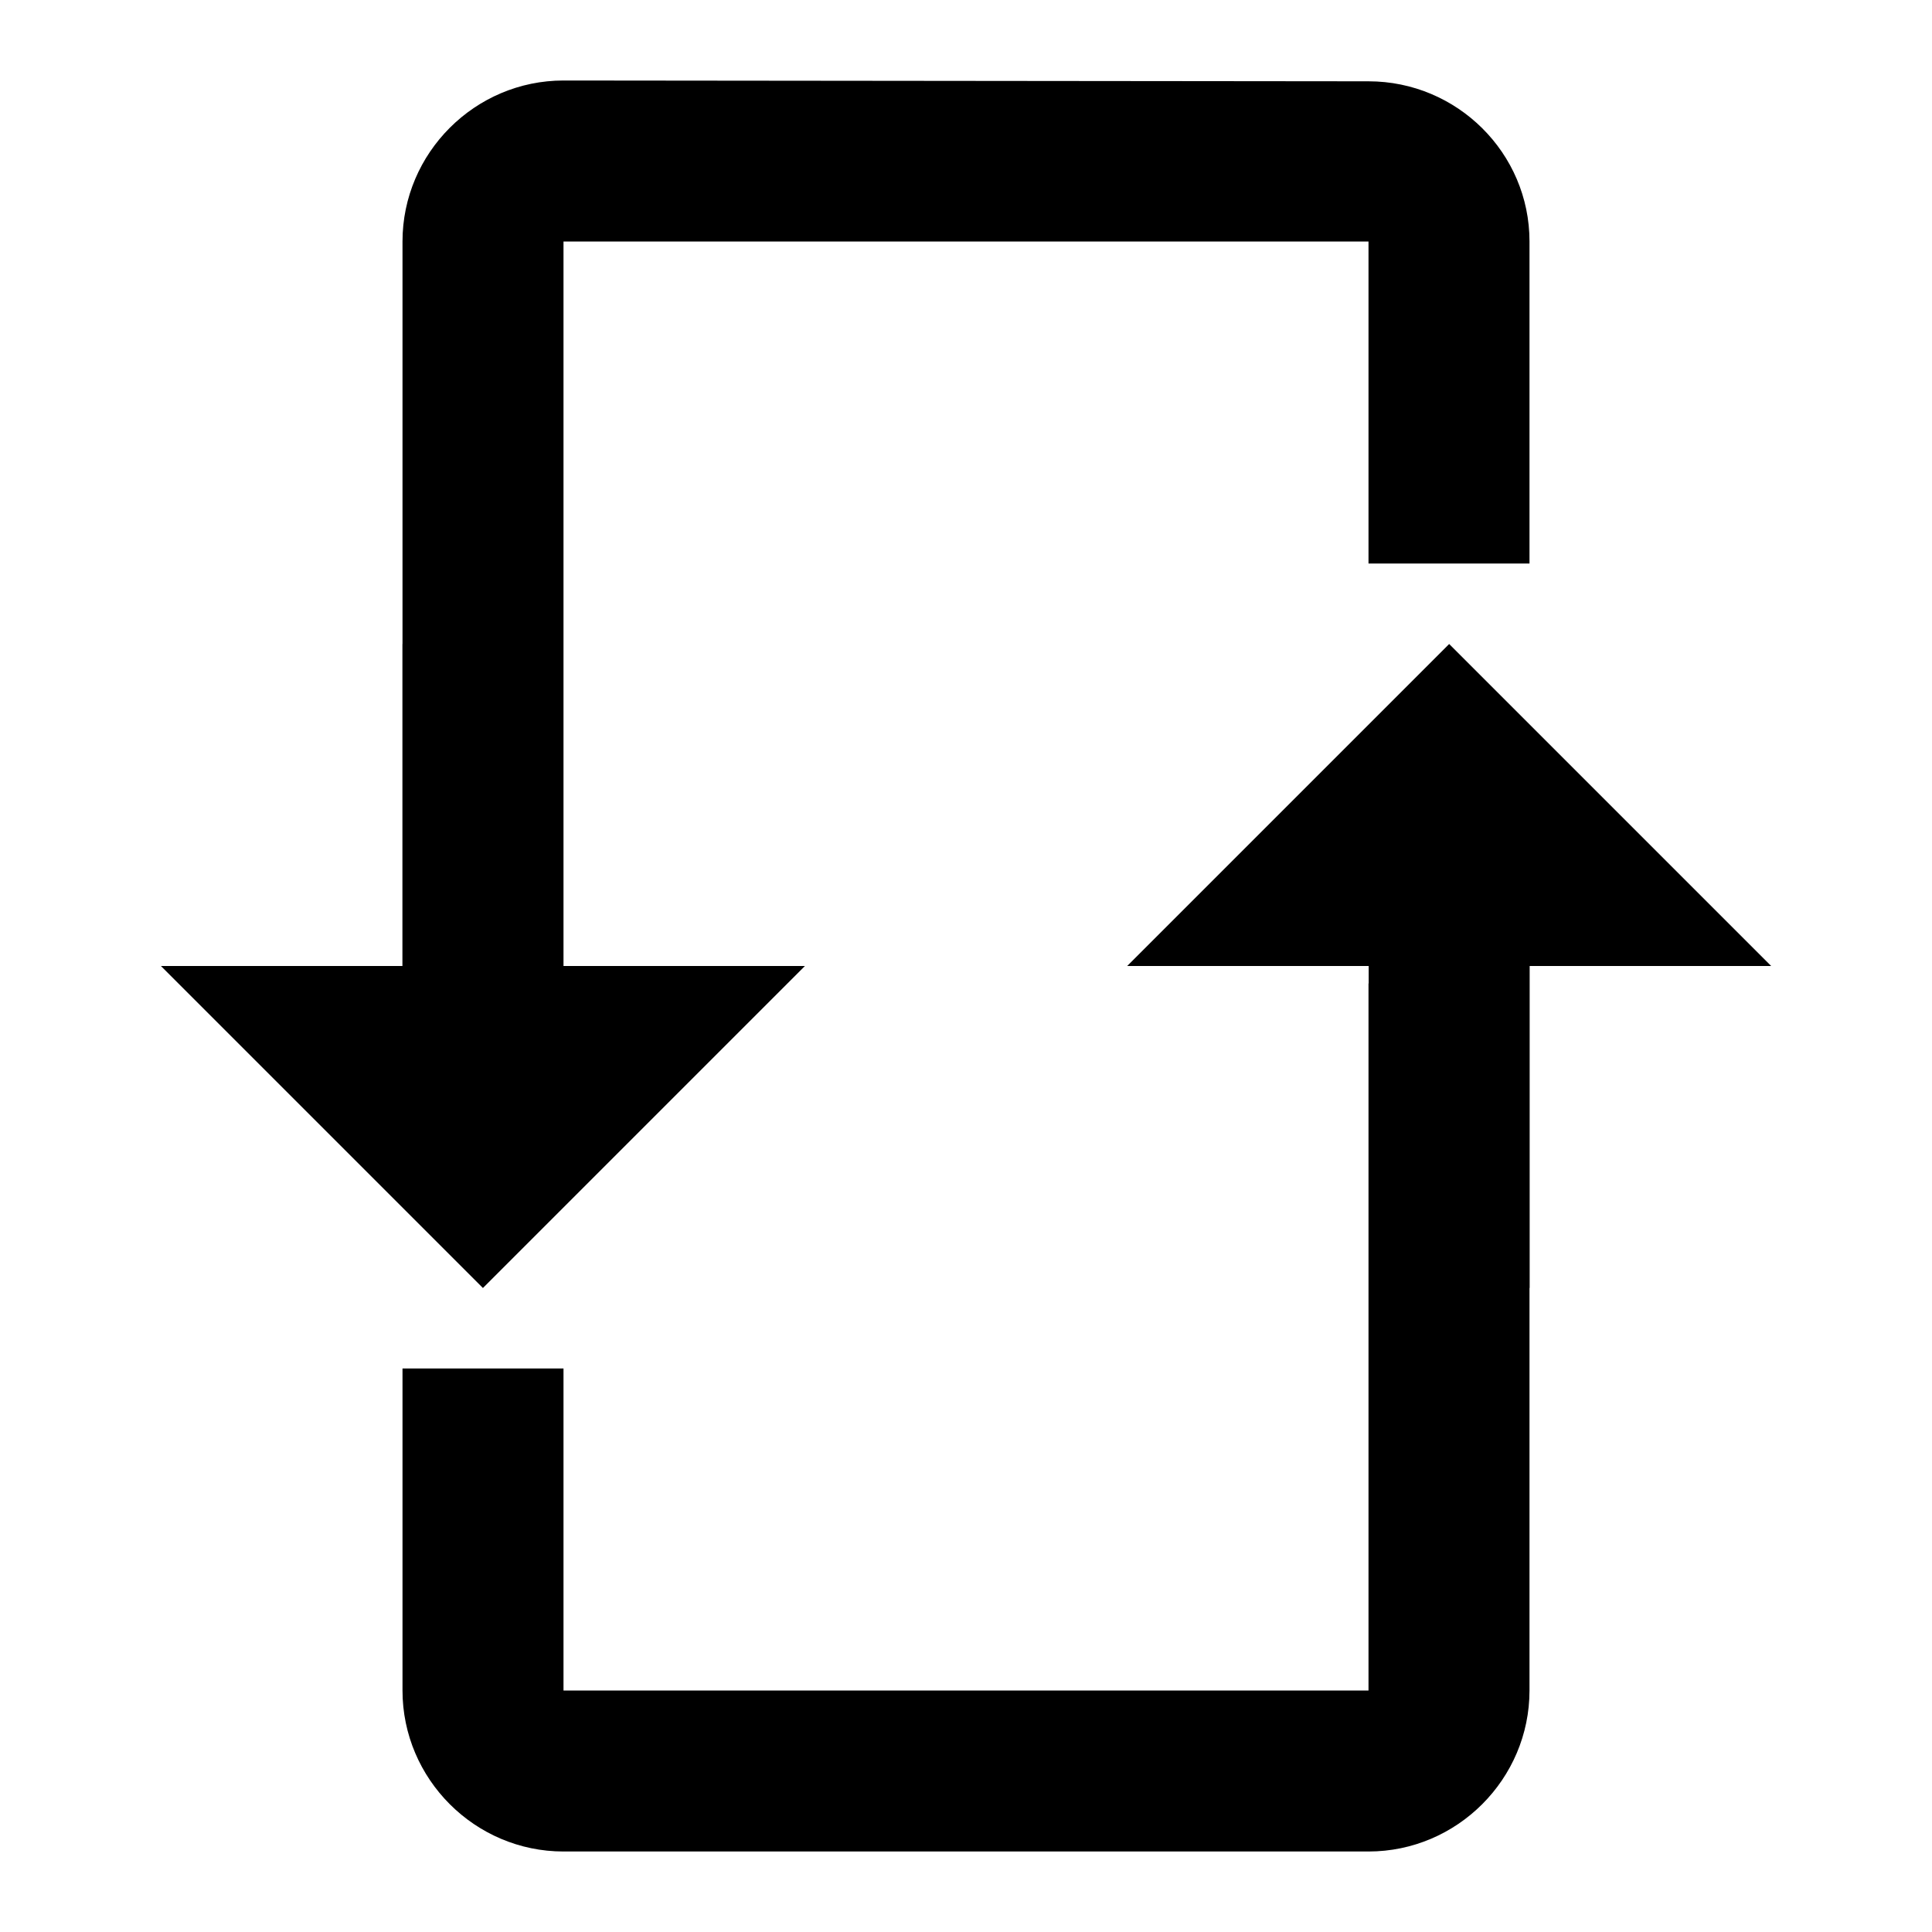 <svg width="24" height="24" viewBox="0 0 24 24" fill="none" xmlns="http://www.w3.org/2000/svg">
<path fill-rule="evenodd" clip-rule="evenodd" d="M7 3L17 3V7H19V3C19 1.9 18.1 1.01 17 1.01L7 1C5.9 1 5 1.9 5 3V8H4.999V12H1.999L5.999 16L9.999 12H7L7 3ZM17 21H7V17H5V21C5 22.1 5.9 23 7 23H17C18.1 23 19 22.1 19 21V16H19.002V12L22.002 12L18.002 8L14.002 12H17.002V12.217H17V21Z" fill="black"/>
</svg>
